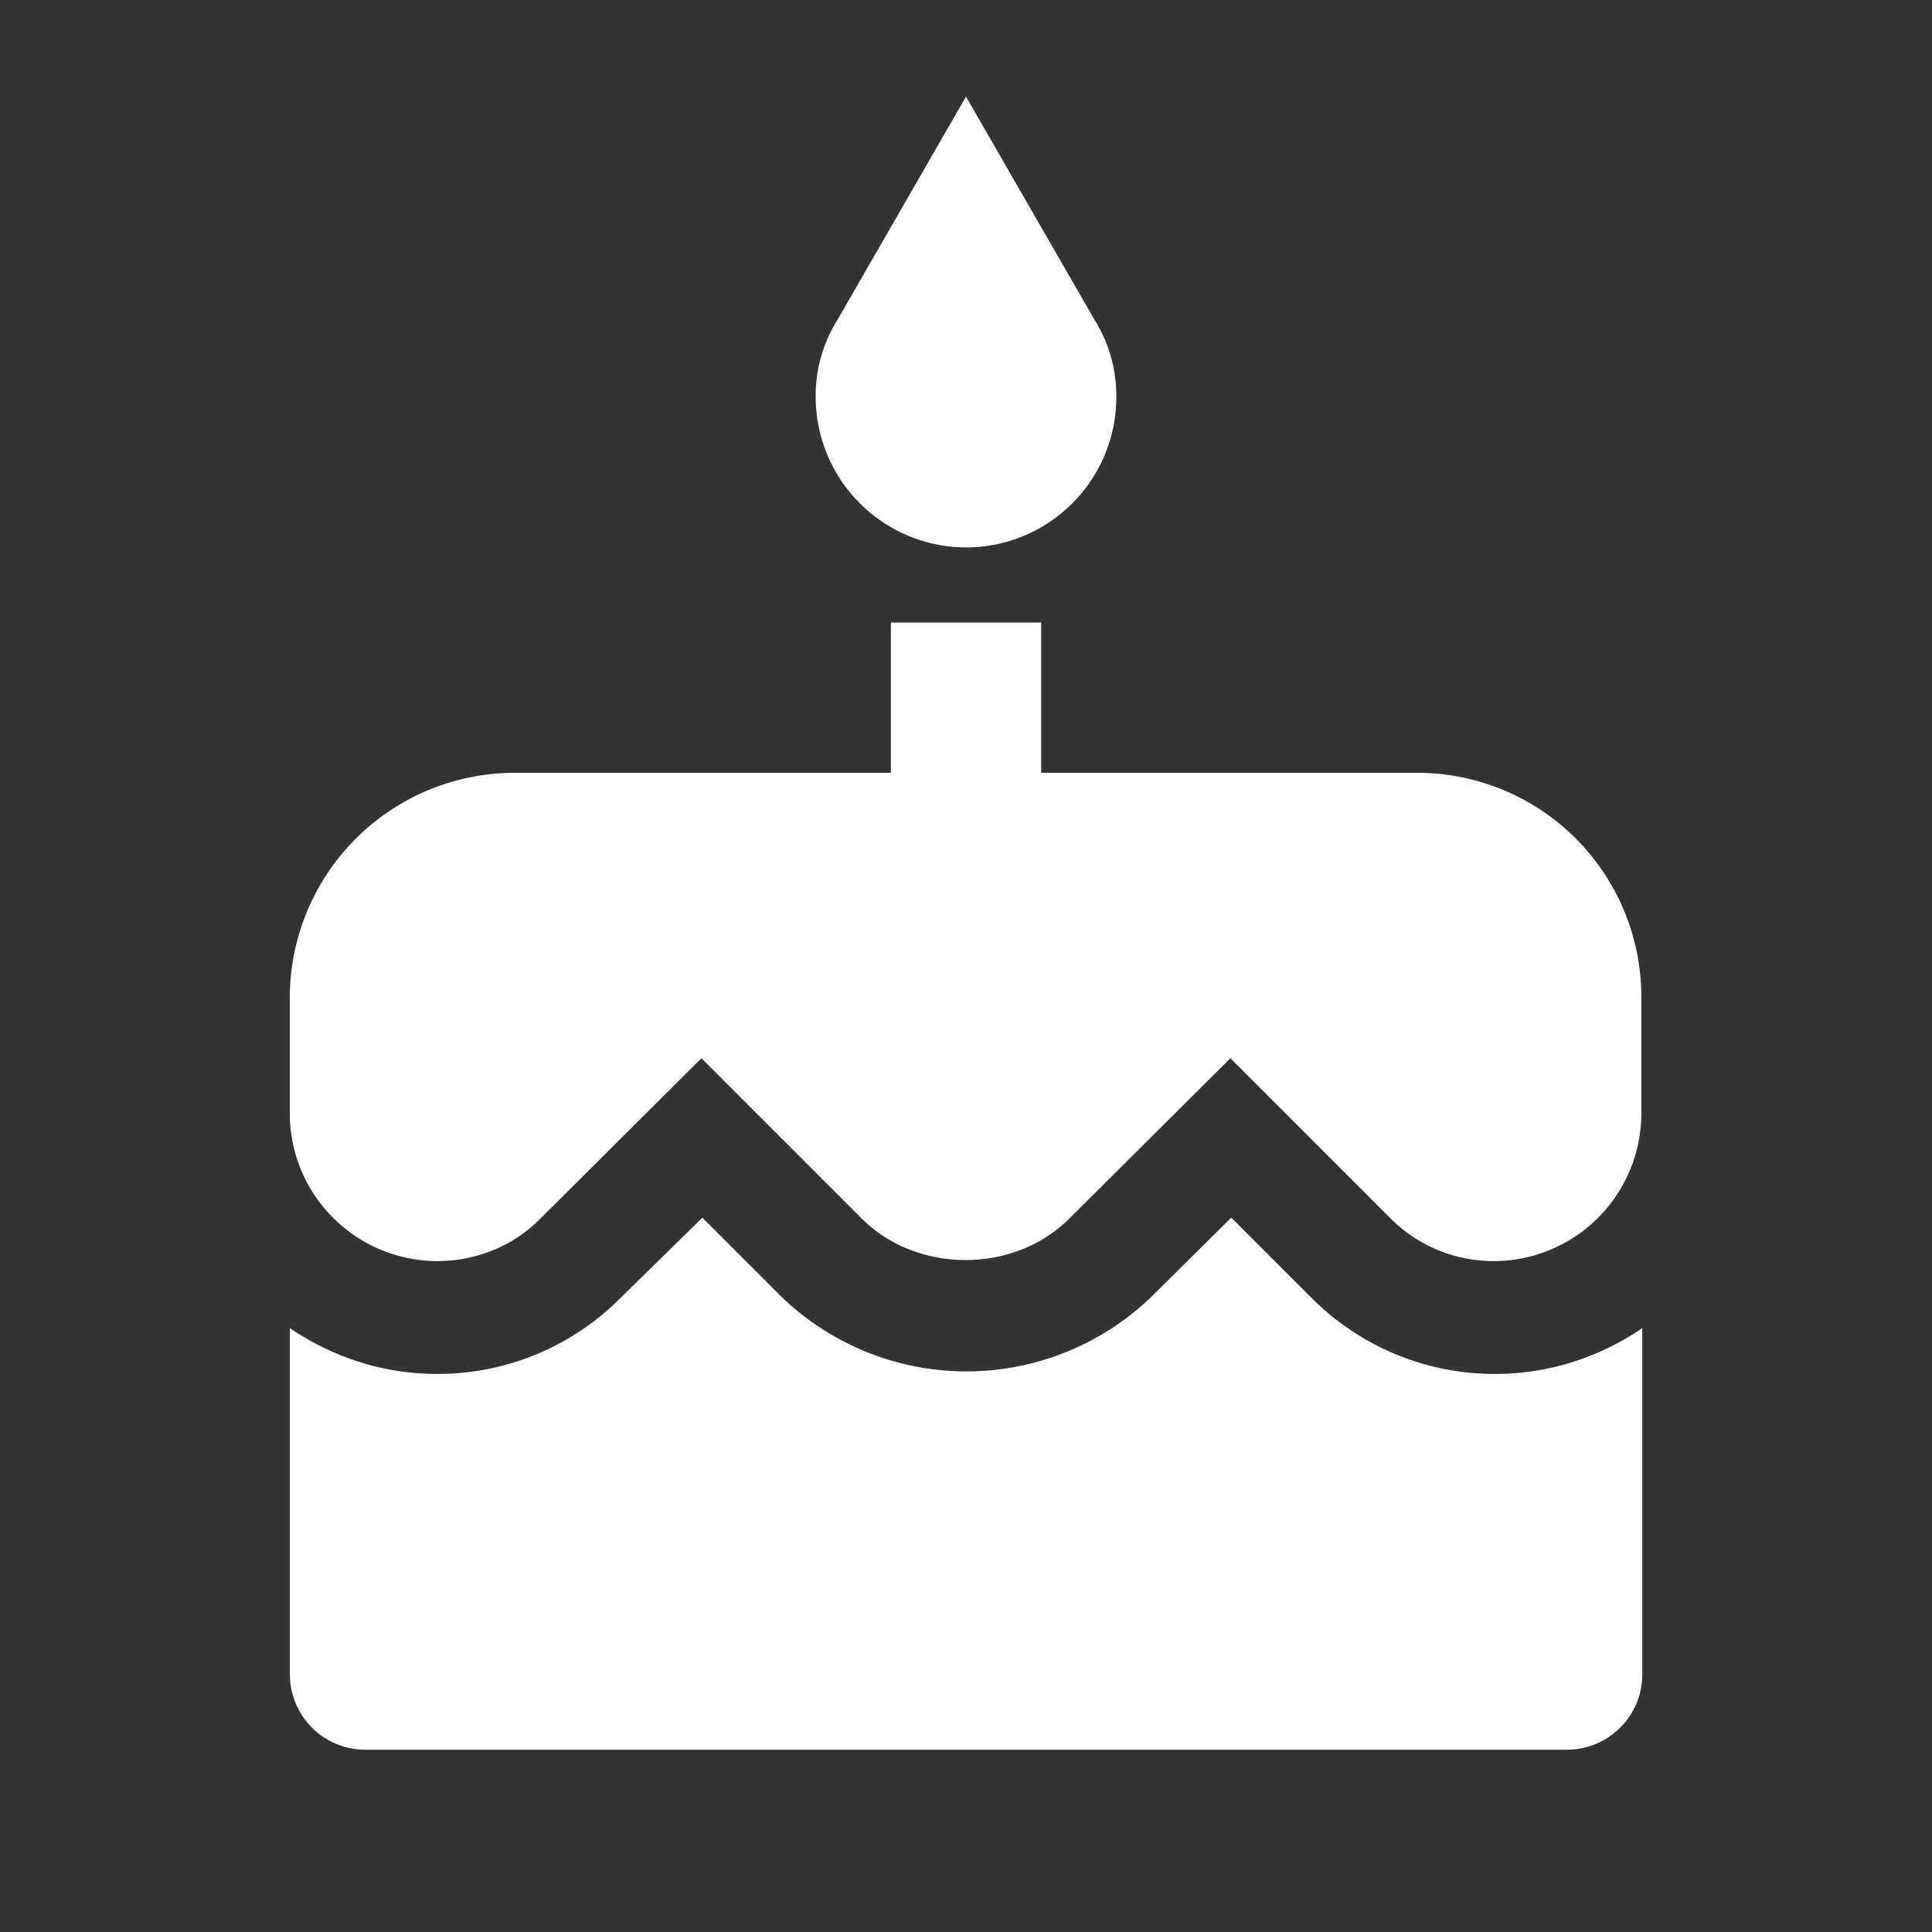 <svg xmlns="http://www.w3.org/2000/svg" width="20" height="20" fill="#fff" xmlns:v="https://vecta.io/nano"><rect width="100%" height="100%" fill="#333333" stroke="none"/><path d="M10 5.667c.413 0 .808-.164 1.1-.456s.456-.687.456-1.1a1.48 1.48 0 0 0-.226-.801L10 1 8.67 3.31a1.48 1.48 0 0 0-.226.801A1.56 1.56 0 0 0 10 5.667zm3.578 7.77l-.832-.832-.84.832a2.76 2.76 0 0 1-3.803 0l-.832-.832-.848.832a2.67 2.67 0 0 1-1.898.786c-.568 0-1.089-.179-1.524-.474v3.586a.78.78 0 0 0 .778.778h12.444a.78.78 0 0 0 .778-.778v-3.586c-.436.296-.957.474-1.524.474a2.67 2.67 0 0 1-1.898-.786zM14.667 8h-3.889V6.444H9.222V8H5.333A2.33 2.33 0 0 0 3 10.333v1.198a1.53 1.53 0 0 0 1.524 1.524c.404 0 .793-.156 1.073-.443l1.664-1.657 1.657 1.657c.576.576 1.579.576 2.154 0l1.665-1.657 1.657 1.657c.288.288.669.443 1.073.443a1.53 1.53 0 0 0 1.524-1.524v-1.198A2.32 2.32 0 0 0 14.667 8z"/></svg>
